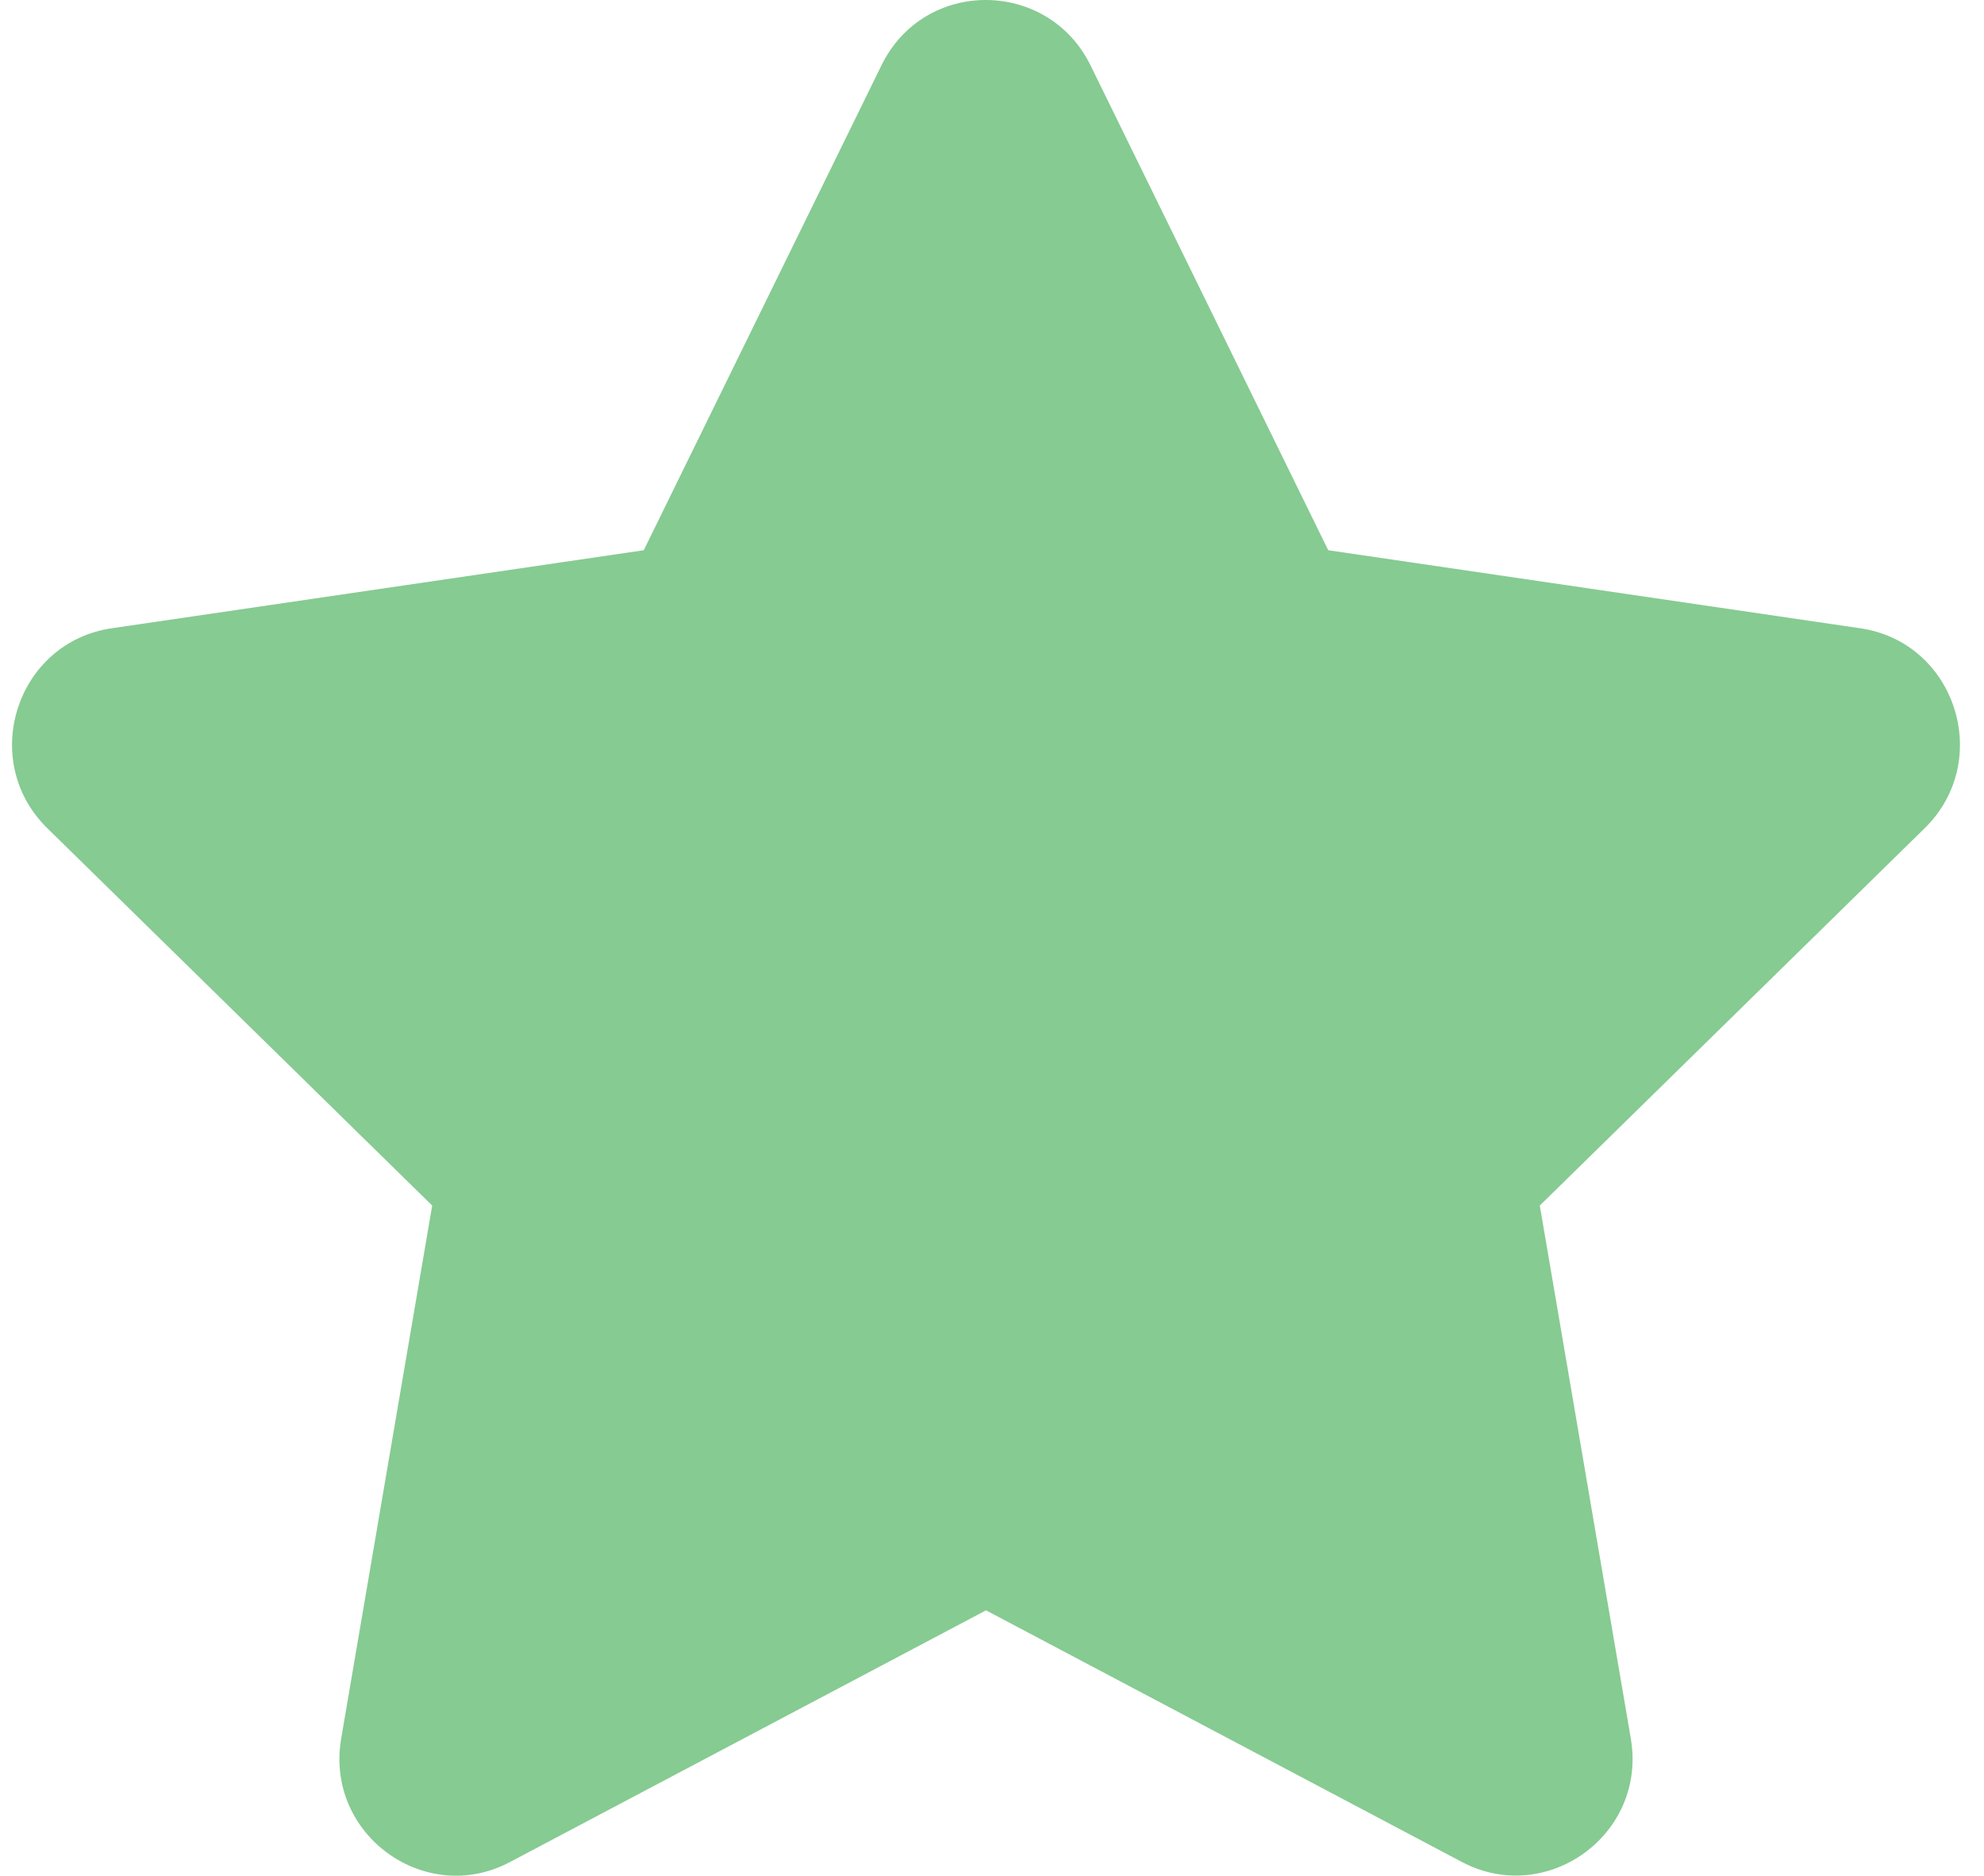 <svg width="55" height="52" viewBox="0 0 55 52" fill="none" xmlns="http://www.w3.org/2000/svg">
<path d="M24.437 1.809L17.846 15.254L3.099 17.417C0.455 17.803 -0.605 21.083 1.313 22.962L11.981 33.421L9.458 48.197C9.004 50.868 11.8 52.868 14.141 51.619L27.334 44.643L40.526 51.619C42.867 52.858 45.663 50.868 45.209 48.197L42.686 33.421L53.354 22.962C55.272 21.083 54.212 17.803 51.568 17.417L36.821 15.254L30.23 1.809C29.049 -0.588 25.628 -0.618 24.437 1.809Z" fill="#86CB92"/>
</svg>

